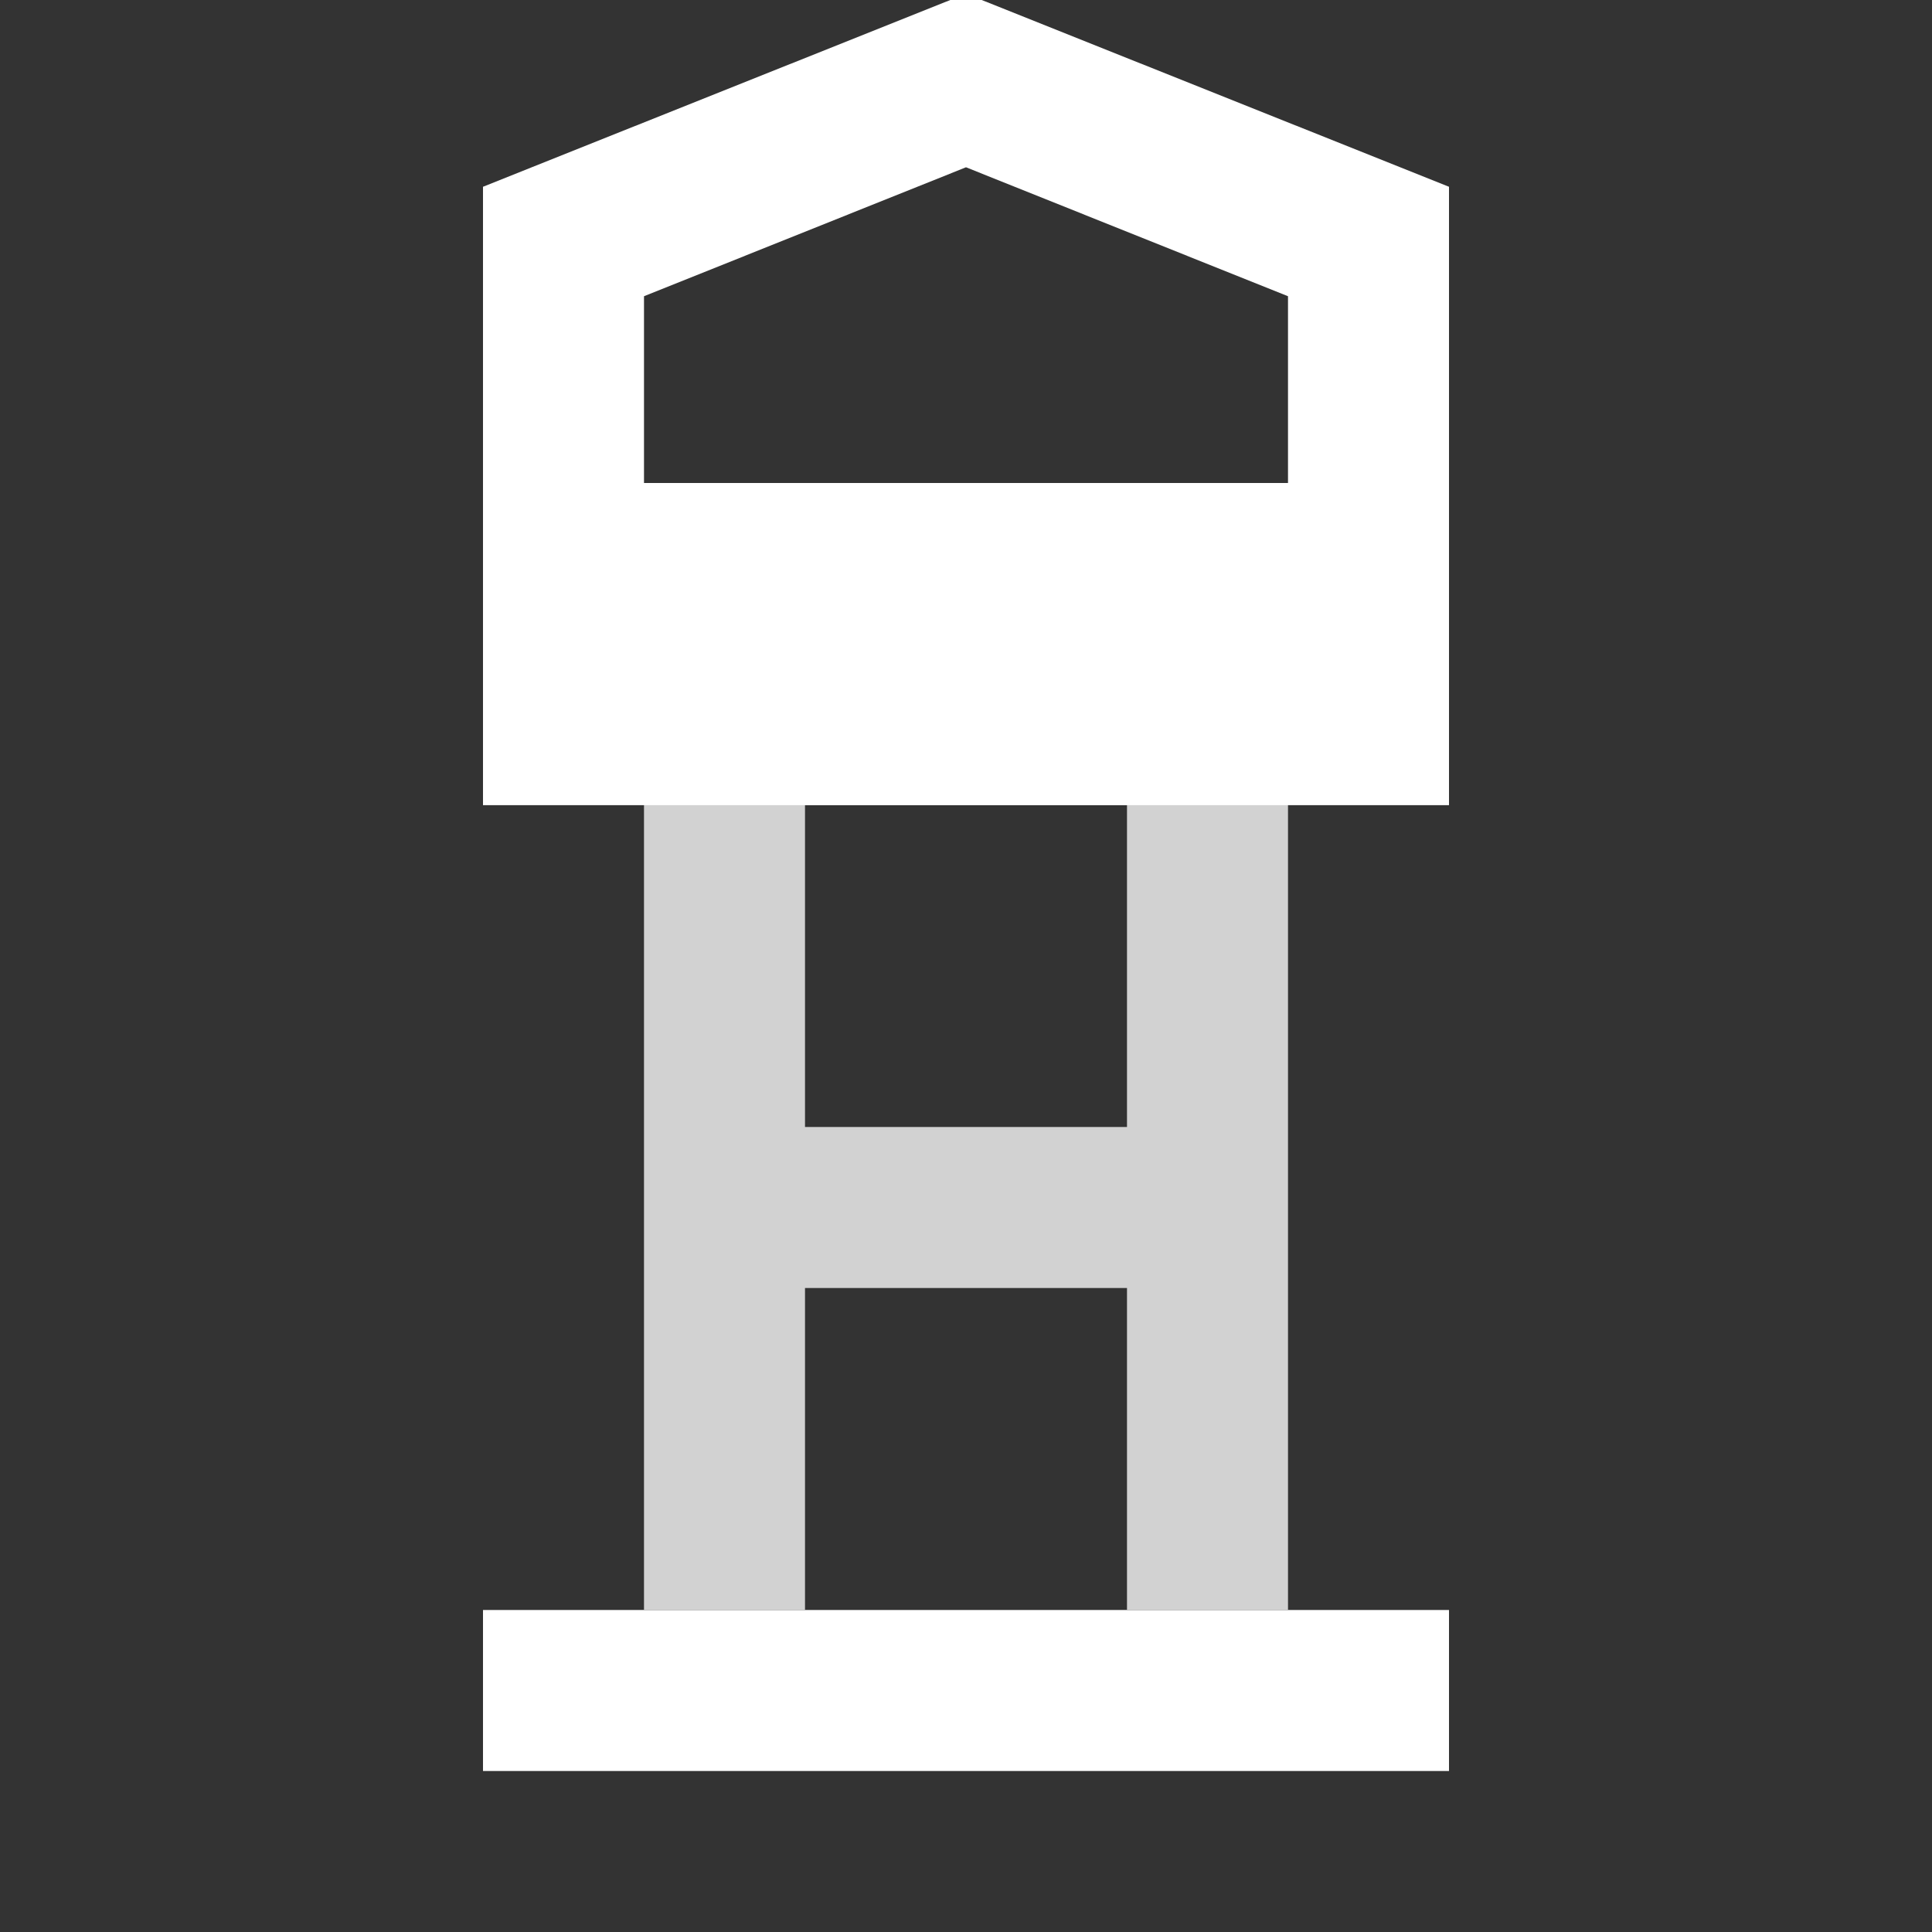<?xml version="1.0" encoding="UTF-8"?>
<svg xmlns="http://www.w3.org/2000/svg" xmlns:xlink="http://www.w3.org/1999/xlink" width="12" height="12" viewBox="0 0 12 12" version="1.1">
<rect x="0" y="0" width="12" height="12" fill="#333333" stroke="none"/>
<g id="surface1">
<path style=" stroke:none;fill-rule:evenodd;fill:rgb(100%,100%,100%);fill-opacity:1;" d="M 9 11 L 3 11 L 3 10 L 9 10 Z M 9 11 "/>
<path style=" stroke:none;fill-rule:evenodd;fill:rgb(82.353%,82.353%,82.353%);fill-opacity:1;" d="M 4 4 L 8 4 L 8 10 L 7 10 L 7 5 L 5 5 L 5 10 L 4 10 Z M 4 4 "/>
<path style=" stroke:none;fill-rule:evenodd;fill:rgb(82.353%,82.353%,82.353%);fill-opacity:1;" d="M 4.5 7 L 7.5 7 L 7.5 8 L 4.5 8 Z M 4.5 7 "/>
<path style=" stroke:none;fill-rule:evenodd;fill:rgb(100%,100%,100%);fill-opacity:1;" d="M 6 -0.039 L 9 1.16 L 9 5 L 3 5 L 3 1.16 Z M 4 1.84 L 4 4 L 8 4 L 8 1.84 L 6 1.039 Z M 4 1.84 "/>
<path style=" stroke:none;fill-rule:nonzero;fill:rgb(100%,100%,100%);fill-opacity:1;" d="M 3 3 L 9 3 L 9 5 L 3 5 Z M 3 3 "/>
</g>
</svg>
